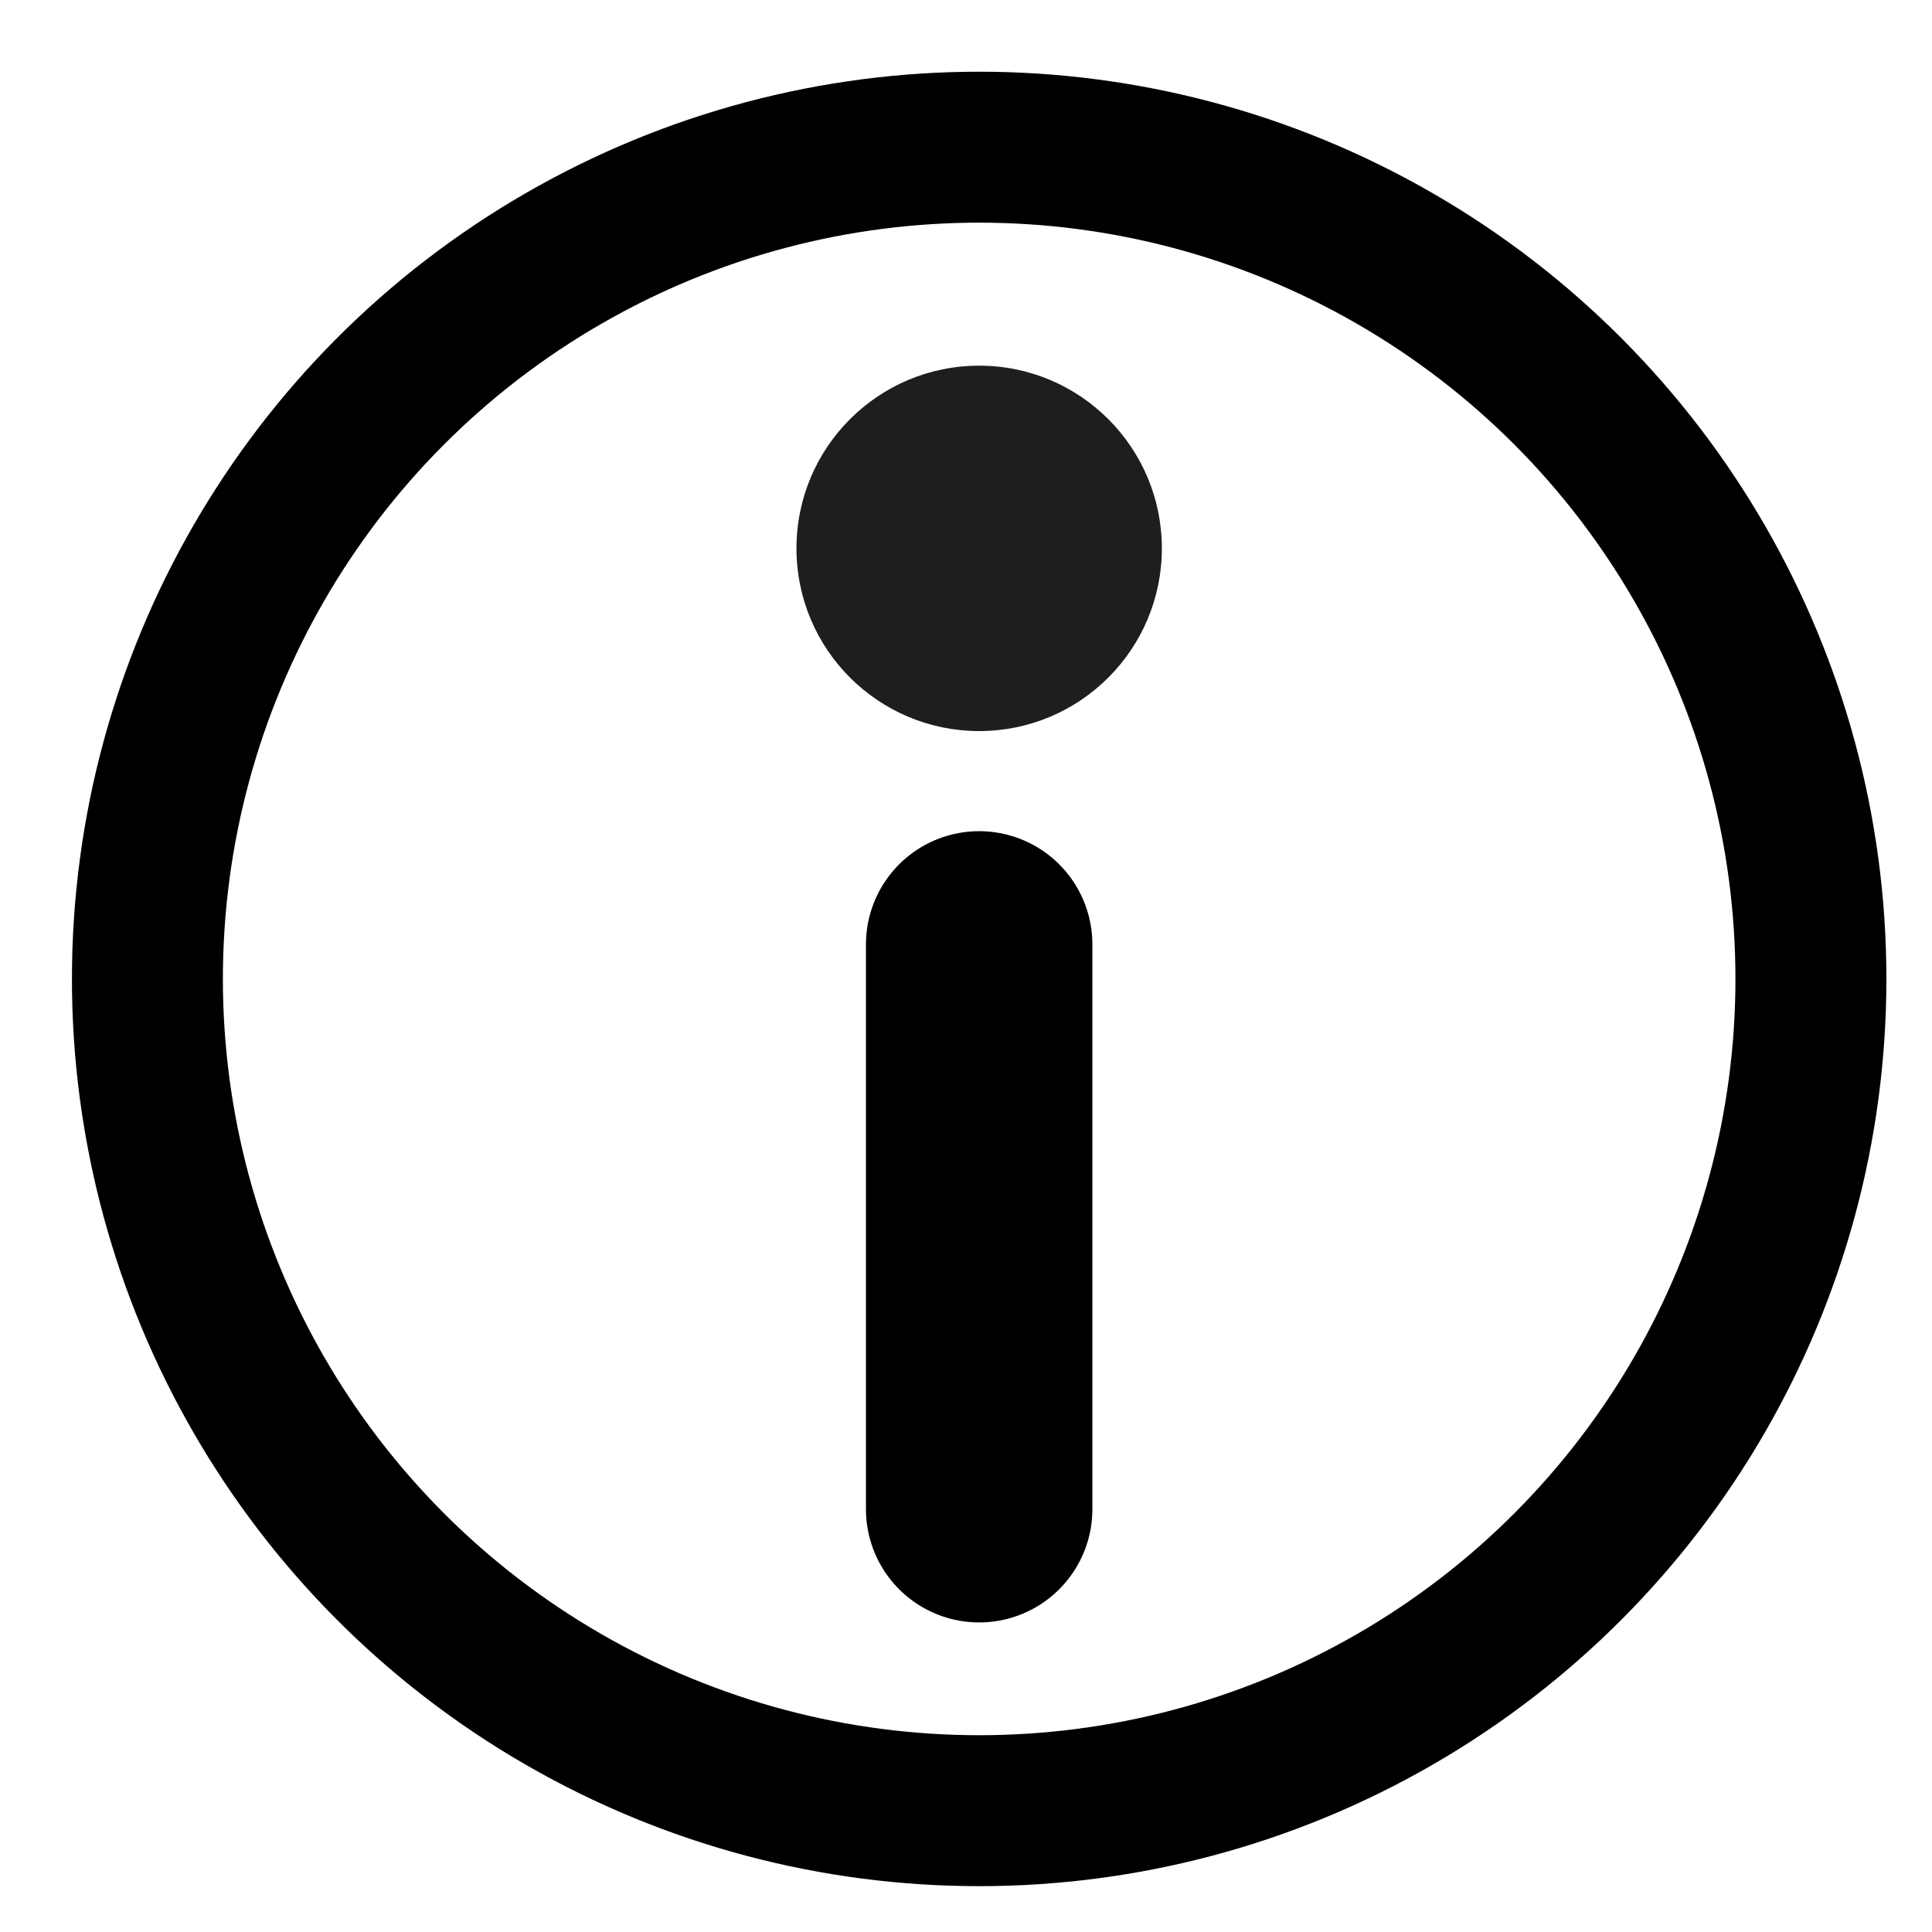 <?xml version="1.0" encoding="UTF-8" standalone="no"?>
<!-- Created with Inkscape (http://www.inkscape.org/) -->

<svg
   width="256"
   height="256"
   viewBox="0 0 67.733 67.733"
   version="1.1"
   id="svg11908"
   inkscape:version="1.2 (1:1.2.1+202207142221+cd75a1ee6d)"
   sodipodi:docname="about.svg"
   inkscape:export-filename="about.png"
   inkscape:export-xdpi="96"
   inkscape:export-ydpi="96"
   xmlns:inkscape="http://www.inkscape.org/namespaces/inkscape"
   xmlns:sodipodi="http://sodipodi.sourceforge.net/DTD/sodipodi-0.dtd"
   xmlns="http://www.w3.org/2000/svg"
   xmlns:svg="http://www.w3.org/2000/svg">
  <sodipodi:namedview
     id="namedview11910"
     pagecolor="#ffffff"
     bordercolor="#666666"
     borderopacity="1.0"
     inkscape:showpageshadow="2"
     inkscape:pageopacity="0.0"
     inkscape:pagecheckerboard="0"
     inkscape:deskcolor="#d1d1d1"
     inkscape:document-units="px"
     showgrid="false"
     showguides="true"
     inkscape:zoom="2.587745"
     inkscape:cx="212.15383"
     inkscape:cy="96.995648"
     inkscape:window-width="2560"
     inkscape:window-height="1301"
     inkscape:window-x="0"
     inkscape:window-y="0"
     inkscape:window-maximized="1"
     inkscape:current-layer="layer1">
    <sodipodi:guide
       position="34.328,62.573"
       orientation="1,0"
       id="guide12452"
       inkscape:locked="false" />
  </sodipodi:namedview>
  <defs
     id="defs11905" />
  <g
     inkscape:label="Warstwa 1"
     inkscape:groupmode="layer"
     id="layer1">
    <circle
       style="fill:none;fill-opacity:0.88;stroke:#000000;stroke-width:5.292;stroke-linecap:round;stroke-linejoin:round;stroke-opacity:1;stroke-dasharray:none"
       id="path12085"
       cx="34.328"
       cy="34.32"
       r="29.16" />
    <circle
       style="fill:#000000;fill-opacity:0.88;stroke:none;stroke-width:5.292;stroke-linecap:round;stroke-linejoin:round;stroke-dasharray:none;stroke-opacity:1"
       id="path12505"
       cx="34.328"
       cy="19.225"
       r="6.405" />
    <path
       style="fill:none;stroke:#000000;stroke-width:7.938;stroke-linecap:round;stroke-linejoin:miter;stroke-dasharray:none;stroke-opacity:1"
       d="m 34.328,33.109 c 1.6e-5,23.791 0,10.767 0,19.802"
       id="path12558"
       sodipodi:nodetypes="cc" />
  </g>
</svg>

